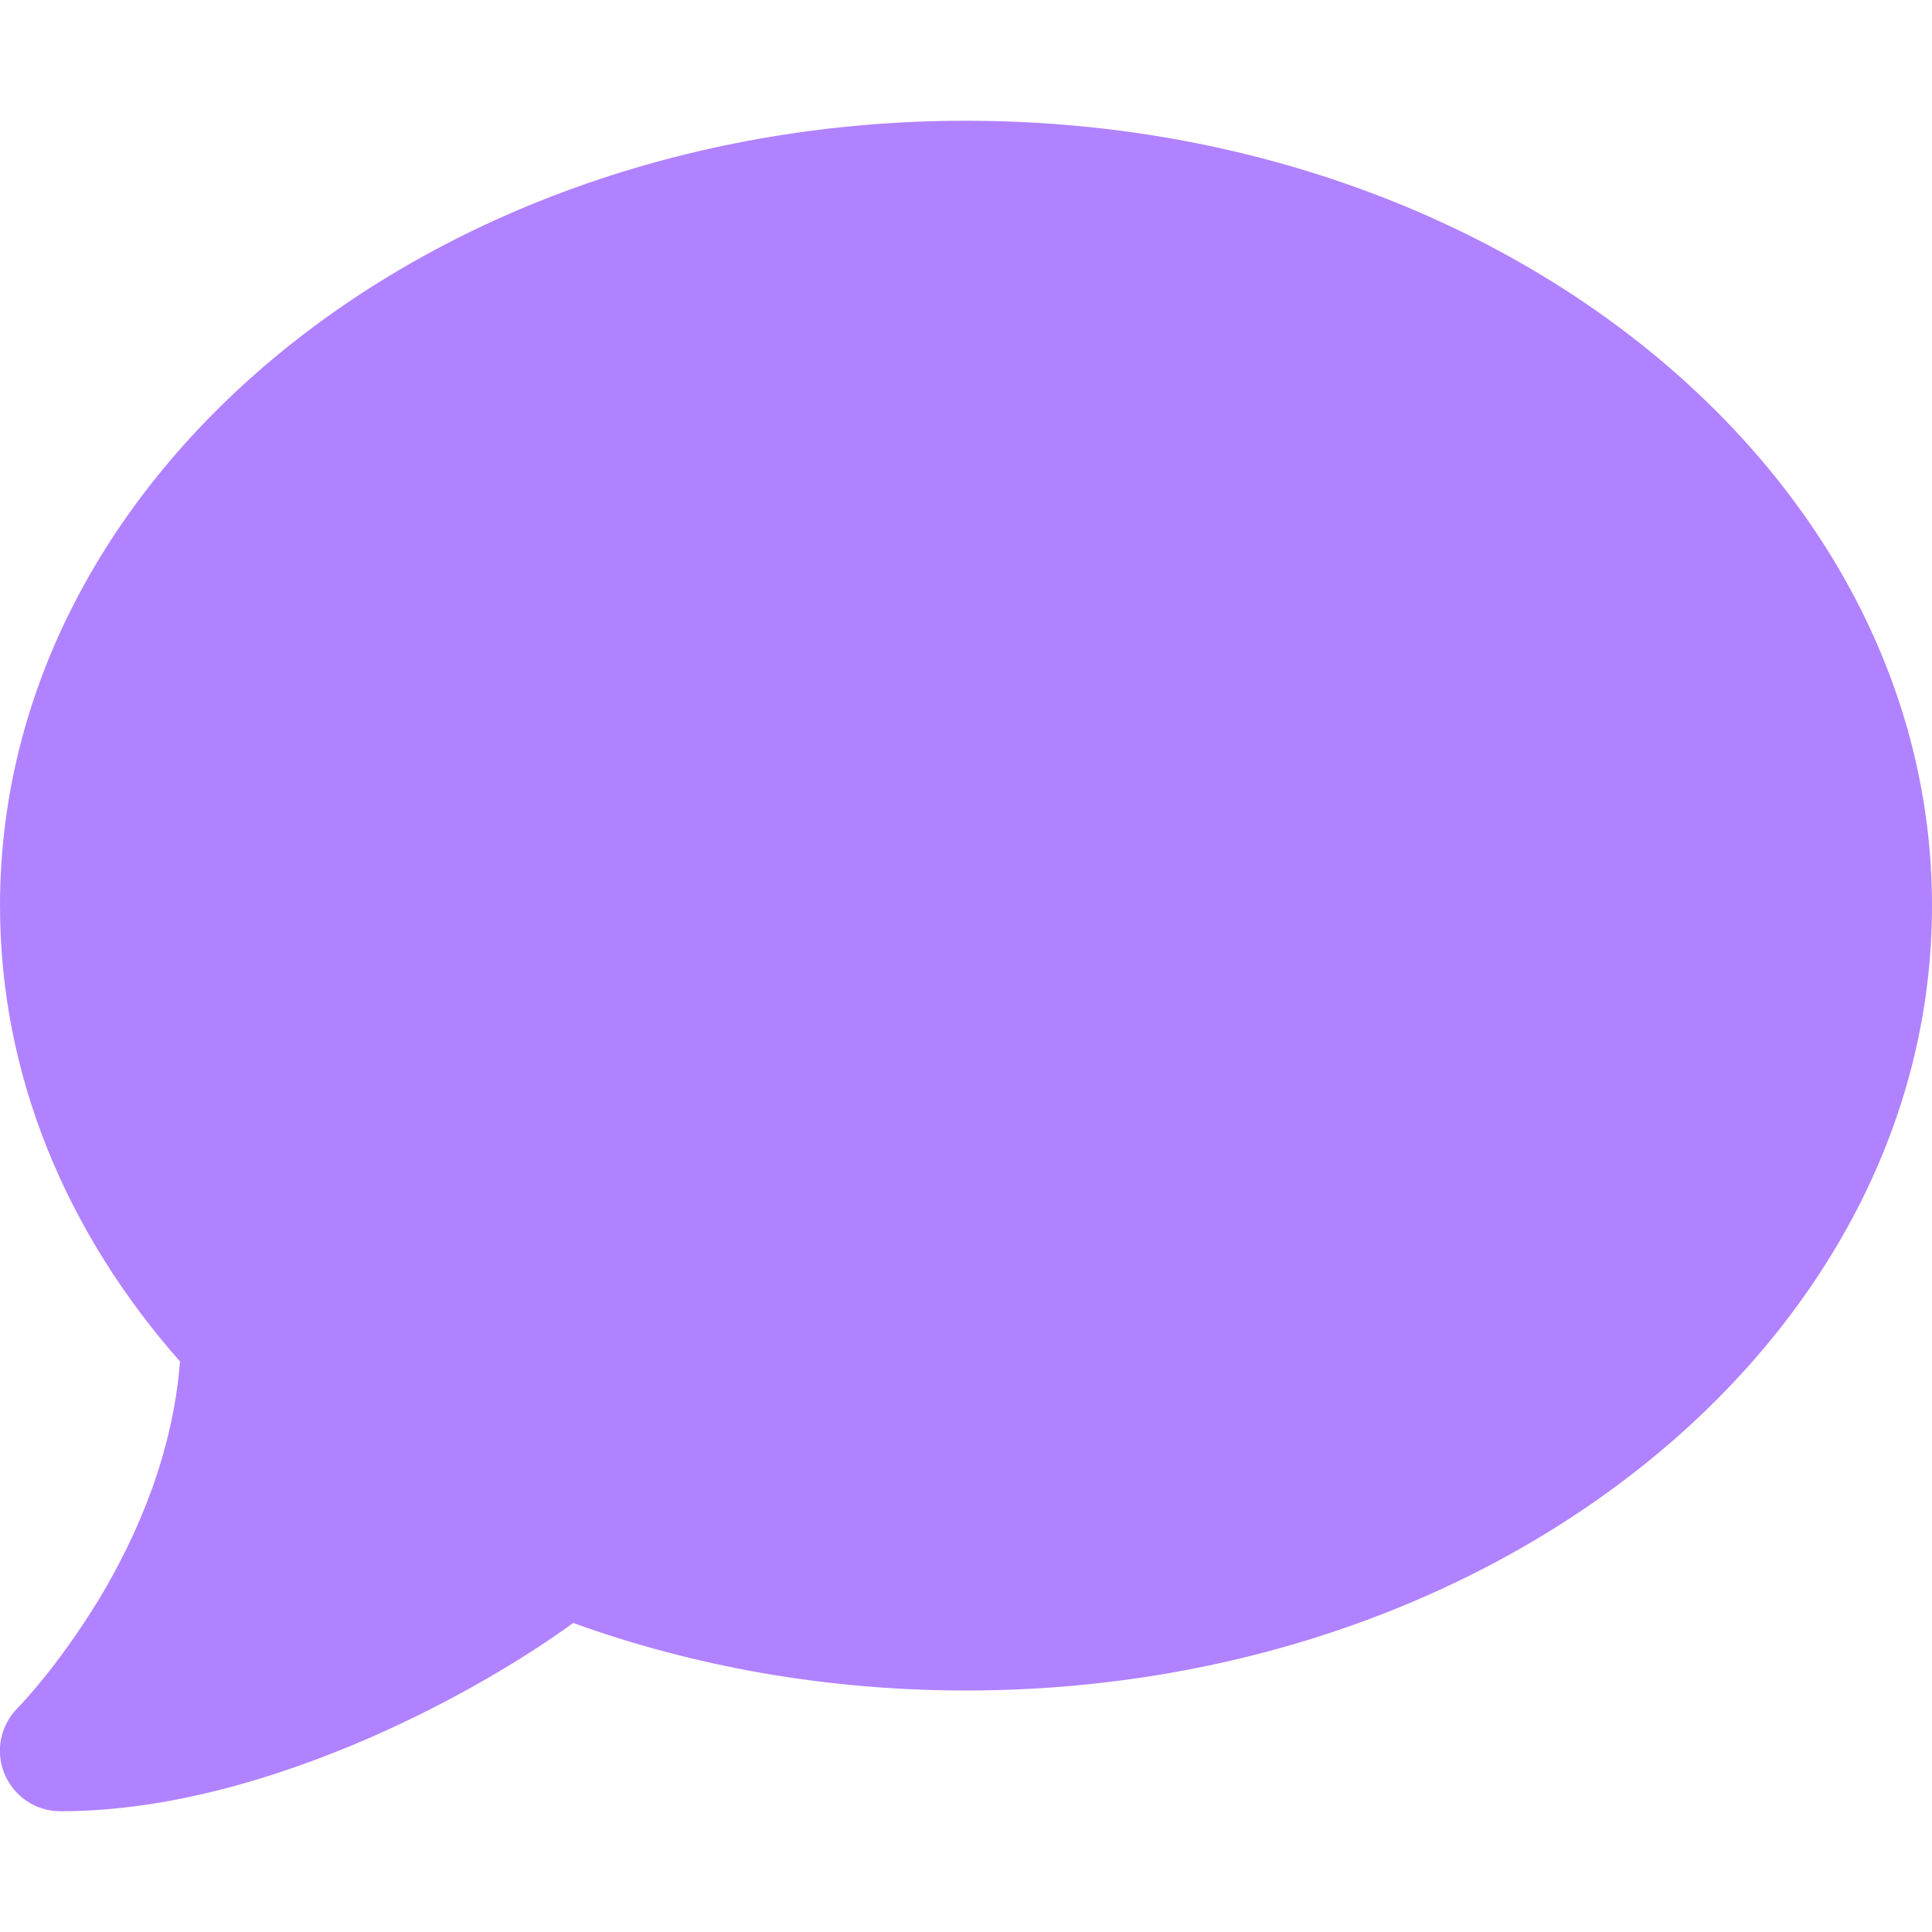 <svg width="512" height="512" viewBox="0 0 512 512" fill="none" xmlns="http://www.w3.org/2000/svg">
<g clip-path="url(#clip0_31_10514)">
<path d="M512 240C512 354.9 397.4 448 256 448C218.9 448 183.7 441.6 151.9 430.1C140 438.8 120.6 450.7 97.6 460.7C73.6 471.1 44.7 480 16 480C9.5 480 3.7 476.1 1.2 470.1C-1.3 464.1 0.1 457.3 4.6 452.7L4.9 452.4C5.2 452.1 5.6 451.7 6.2 451C7.3 449.8 9 447.9 11.1 445.3C15.2 440.3 20.7 432.9 26.3 423.7C36.3 407.1 45.8 385.3 47.7 360.8C17.7 326.8 0 285.1 0 240C0 125.1 114.6 32 256 32C397.4 32 512 125.1 512 240Z" fill="#B182FF"/>
</g>
<defs>
<clipPath id="clip0_31_10514">
<rect width="512" height="512" fill="white"/>
</clipPath>
</defs>
</svg>
